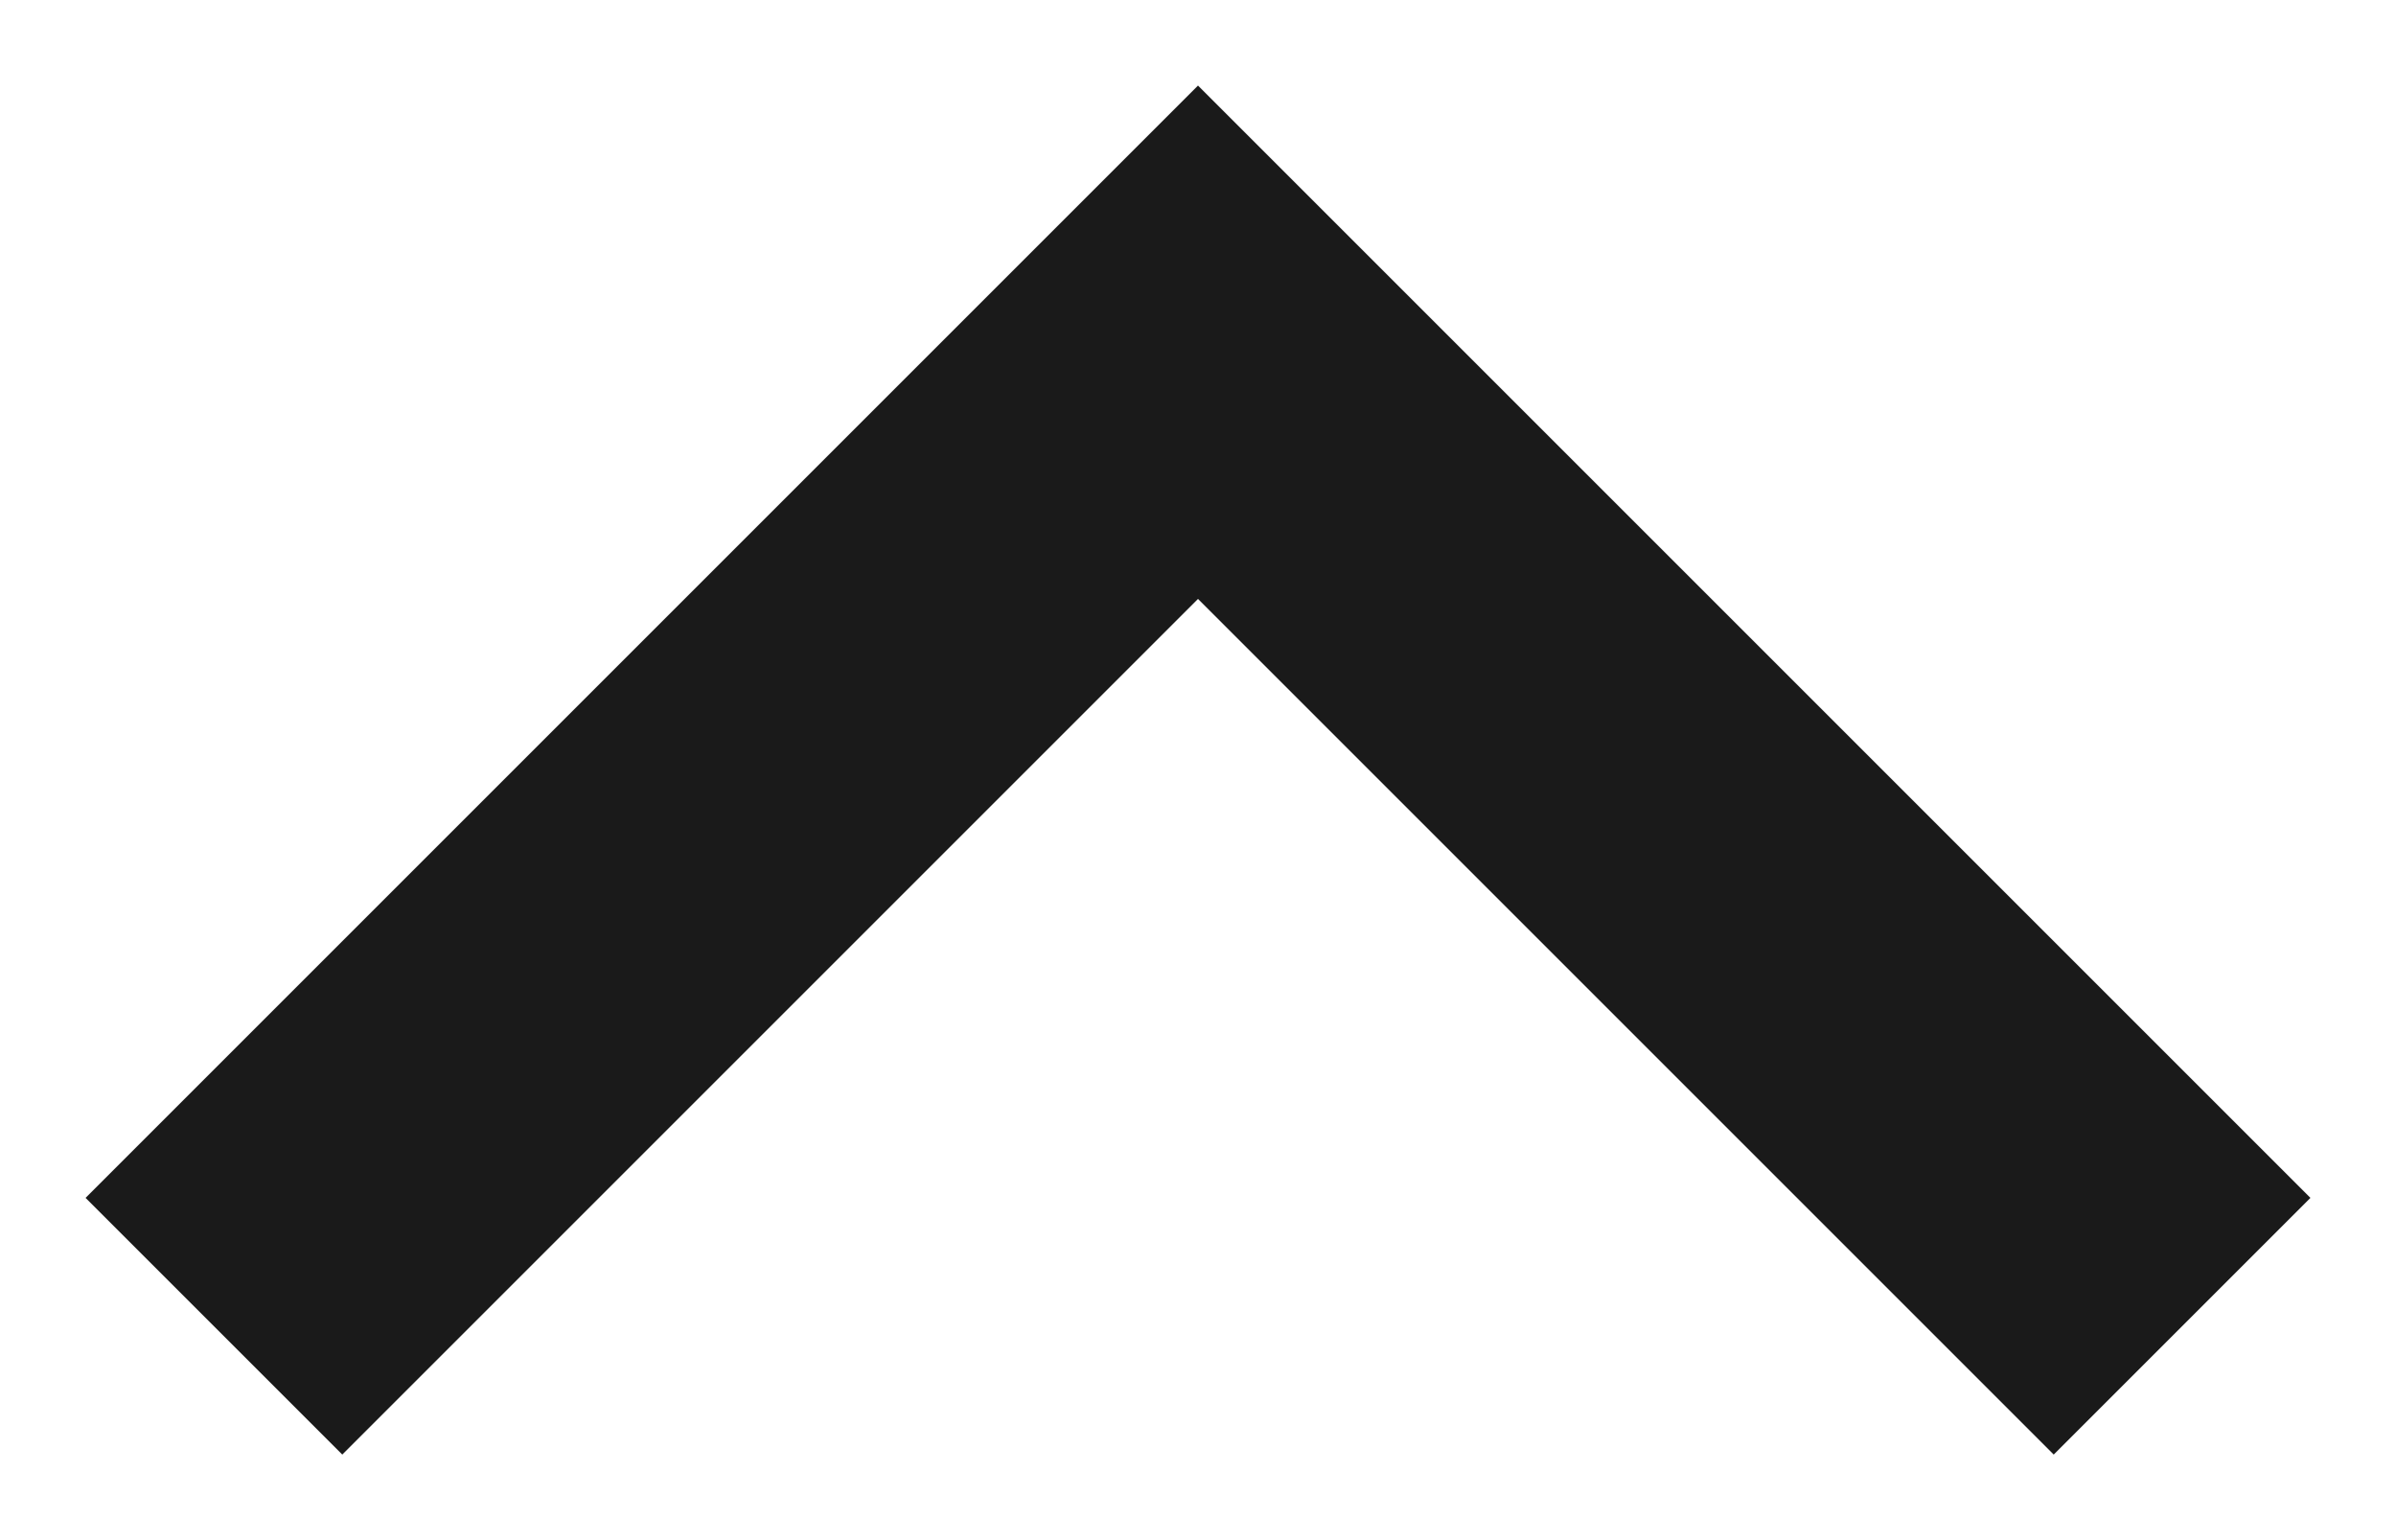 <svg width="14" height="9" viewBox="0 0 14 9" fill="none" xmlns="http://www.w3.org/2000/svg">
<path fill-rule="evenodd" clip-rule="evenodd" d="M7 3.5L12 8.5L13.5 7L7 0.5L0.5 7L2 8.5L7 3.5Z" fill="#1A1A1A"/>
</svg>
